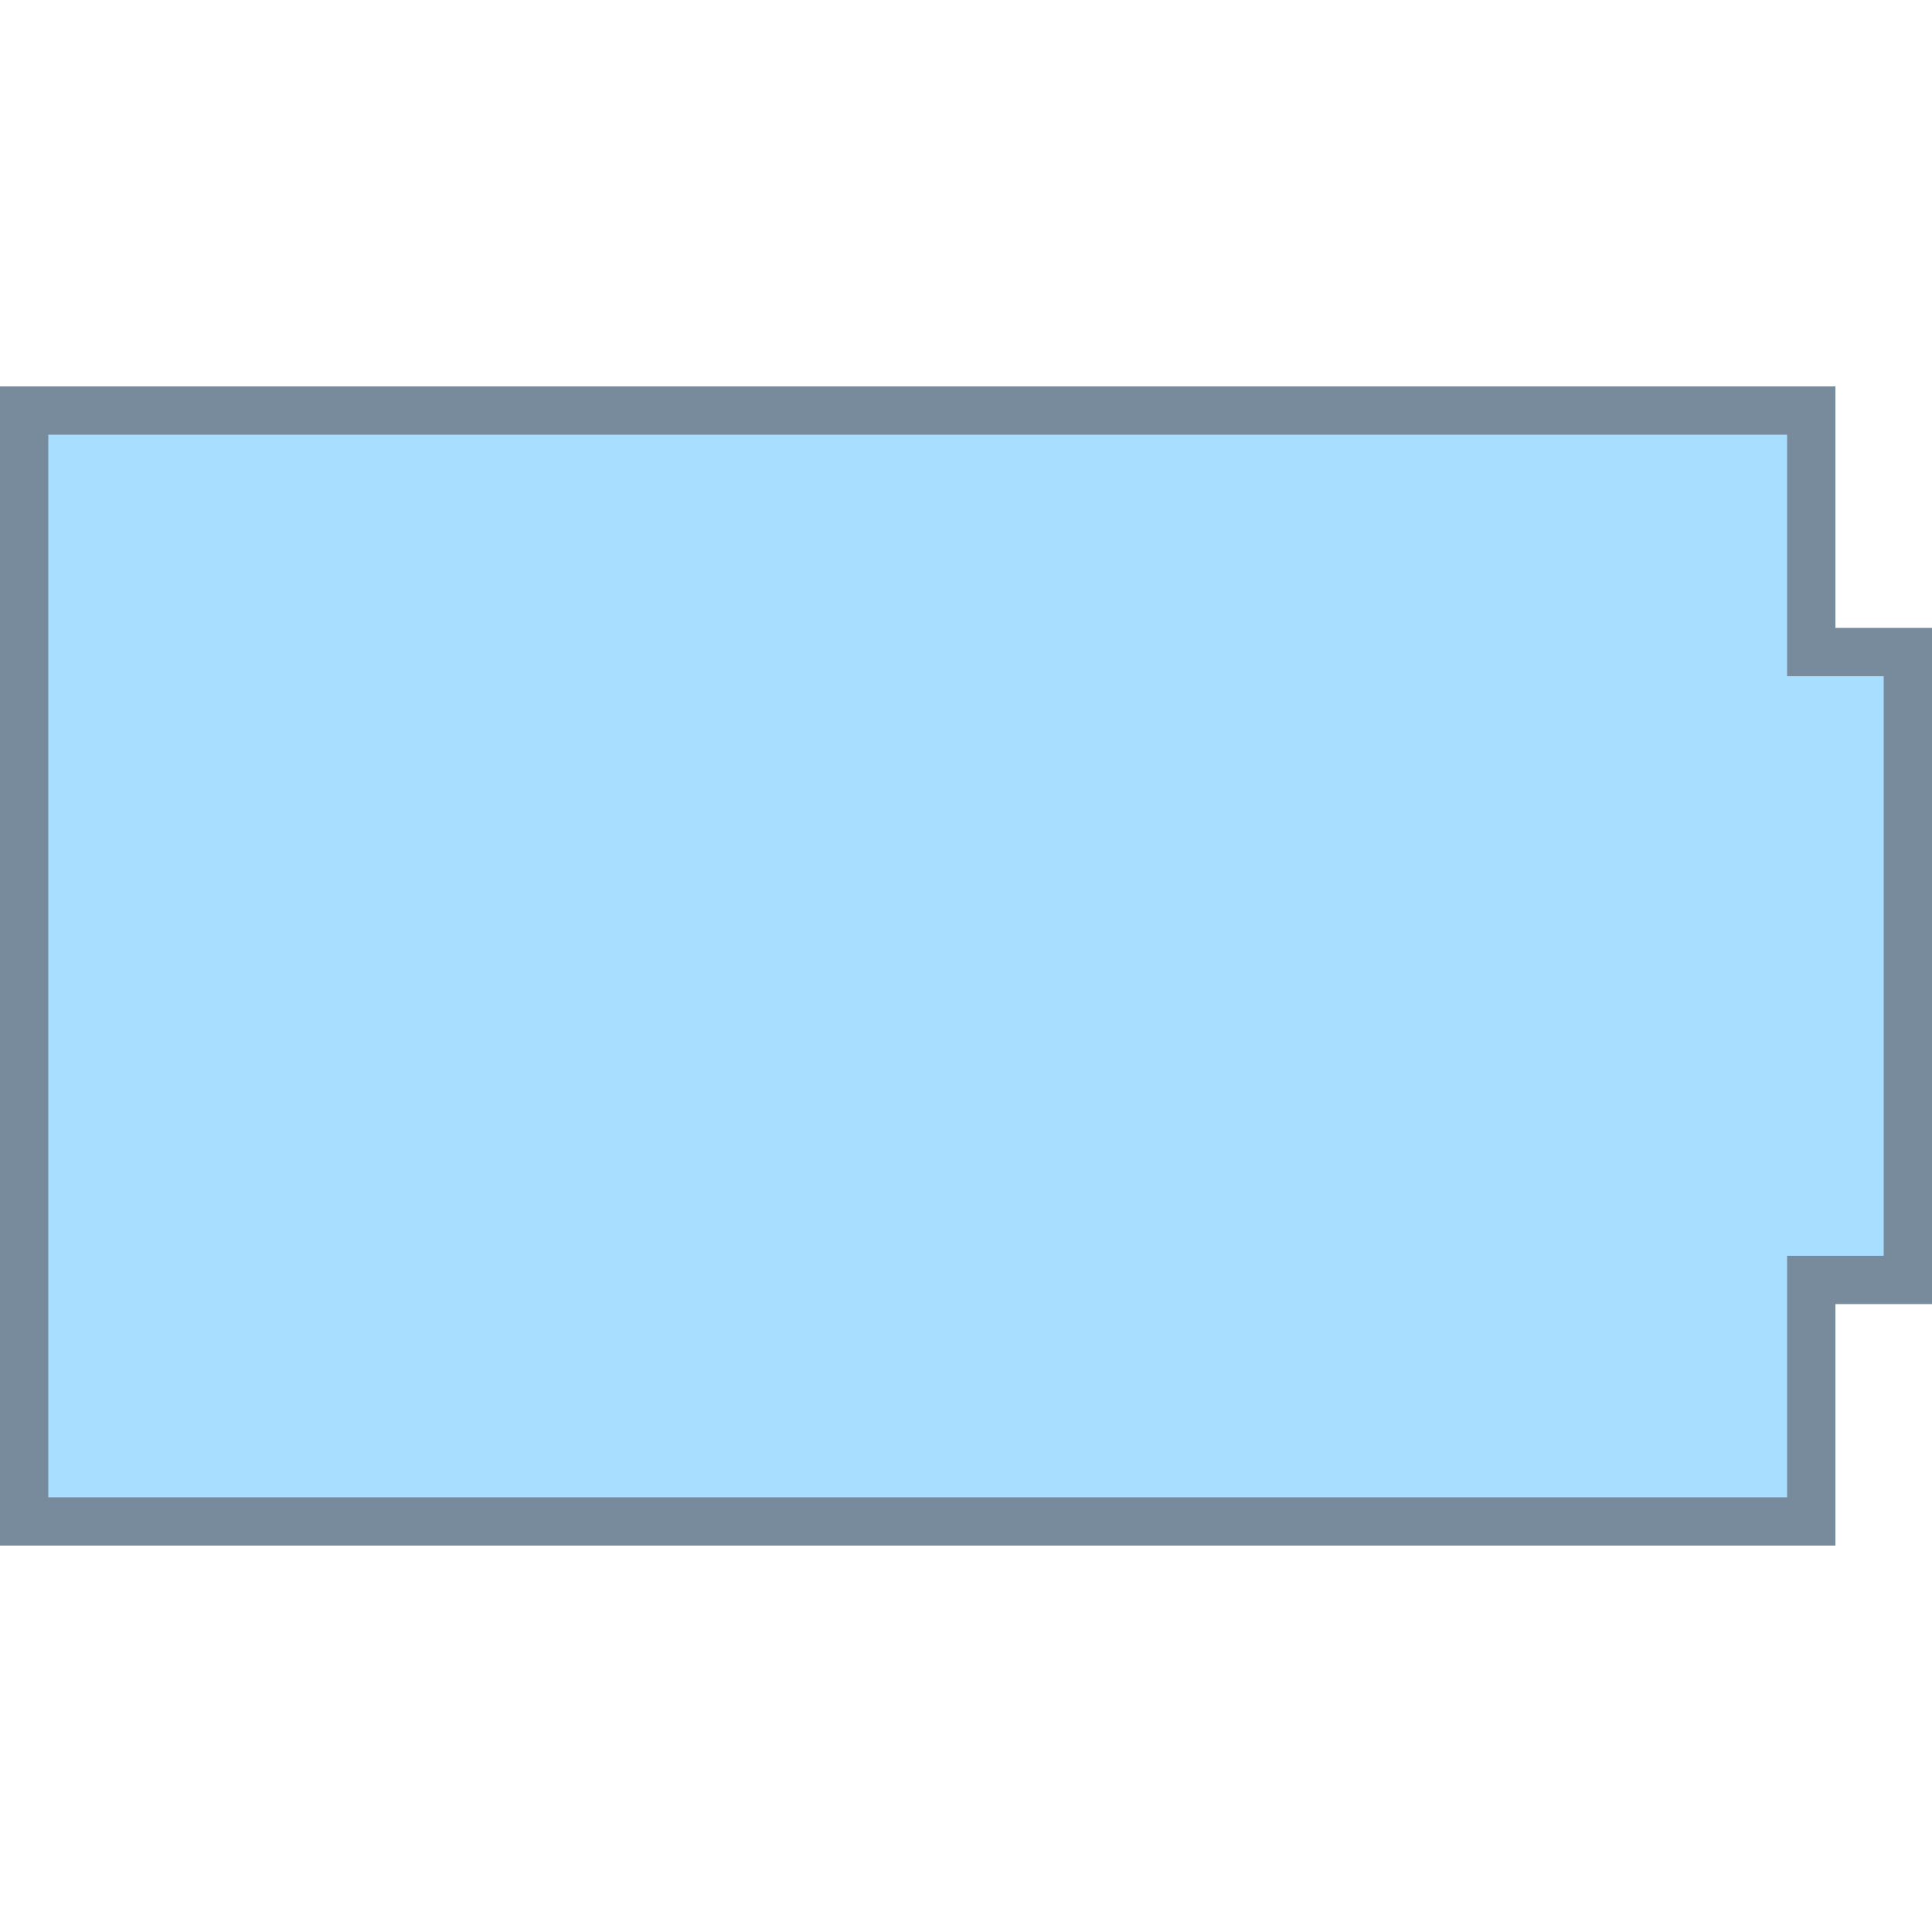 <svg viewBox="0 0 40 40" xmlns="http://www.w3.org/2000/svg"><path fill="#a8deff" d="M.5 31.5v-23h37v5h2v13h-2v5z"></path><path d="M37 9v5h2v12h-2v5H1V9h36m1-1H0v24h38v-5h2V13h-2V8z" fill="#788b9c"></path></svg>